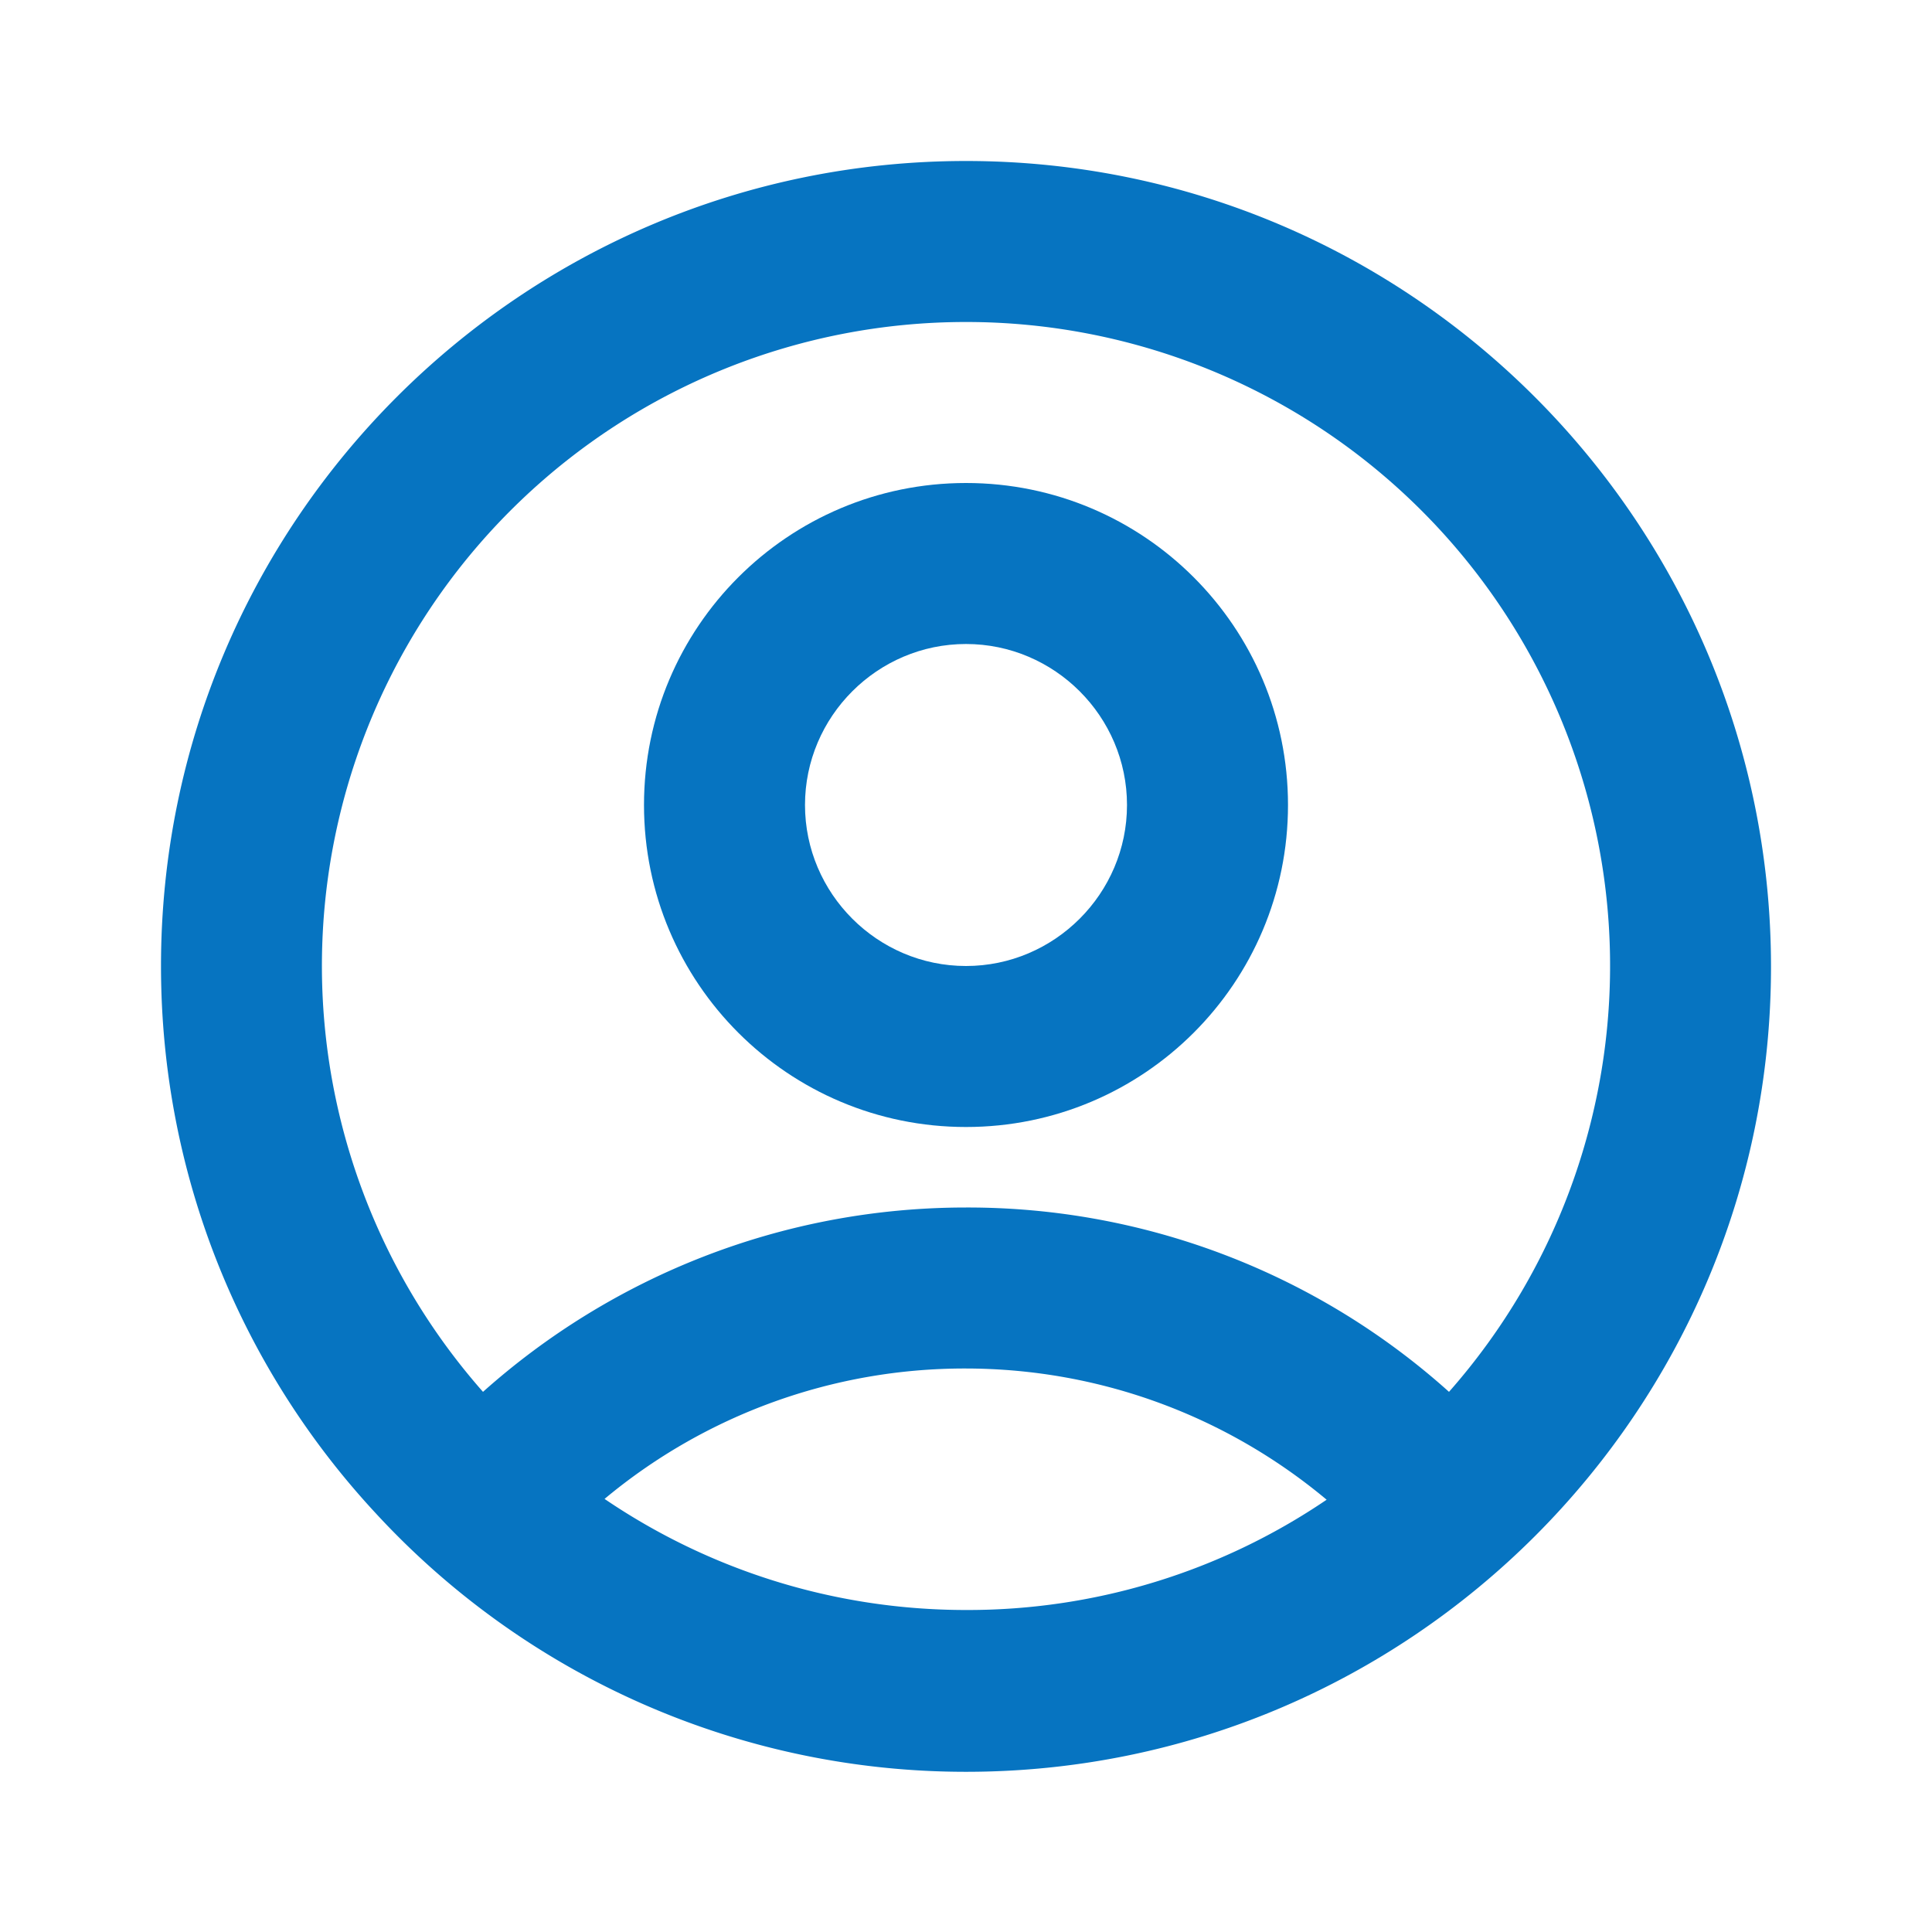 <?xml version="1.0" standalone="no"?><!DOCTYPE svg PUBLIC "-//W3C//DTD SVG 1.1//EN" "http://www.w3.org/Graphics/SVG/1.1/DTD/svg11.dtd"><svg t="1744556289803" class="icon" viewBox="0 0 1024 1024" version="1.1" xmlns="http://www.w3.org/2000/svg" p-id="4138" xmlns:xlink="http://www.w3.org/1999/xlink" width="32" height="32"><path d="M512 256c-94.293 0-170.667 76.373-170.667 170.667s76.373 170.667 170.667 170.667 170.667-76.373 170.667-170.667-76.373-170.667-170.667-170.667z m0 256c-46.933 0-85.333-38.4-85.333-85.333s38.4-85.333 85.333-85.333 85.333 38.4 85.333 85.333-38.4 85.333-85.333 85.333z" p-id="4139" fill="#0674C1"></path><path d="M512 85.333C276.48 85.333 85.333 276.48 85.333 512c0 111.787 43.093 213.76 113.493 289.707A425.259 425.259 0 0 0 512 939.093c235.52 0 426.667-191.147 426.667-426.667S747.52 85.333 512 85.333z m0 768c-70.827 0-136.96-21.76-191.573-58.88A297.941 297.941 0 0 1 511.573 725.333c72.533 0 139.52 26.027 191.573 69.547A338.432 338.432 0 0 1 512 853.333z m256-115.627A381.696 381.696 0 0 0 512 640c-98.133 0-188.16 37.12-256 97.707A341.248 341.248 0 0 1 512 170.667a341.248 341.248 0 0 1 256 567.04z" p-id="4140" fill="#0674C1"></path></svg>